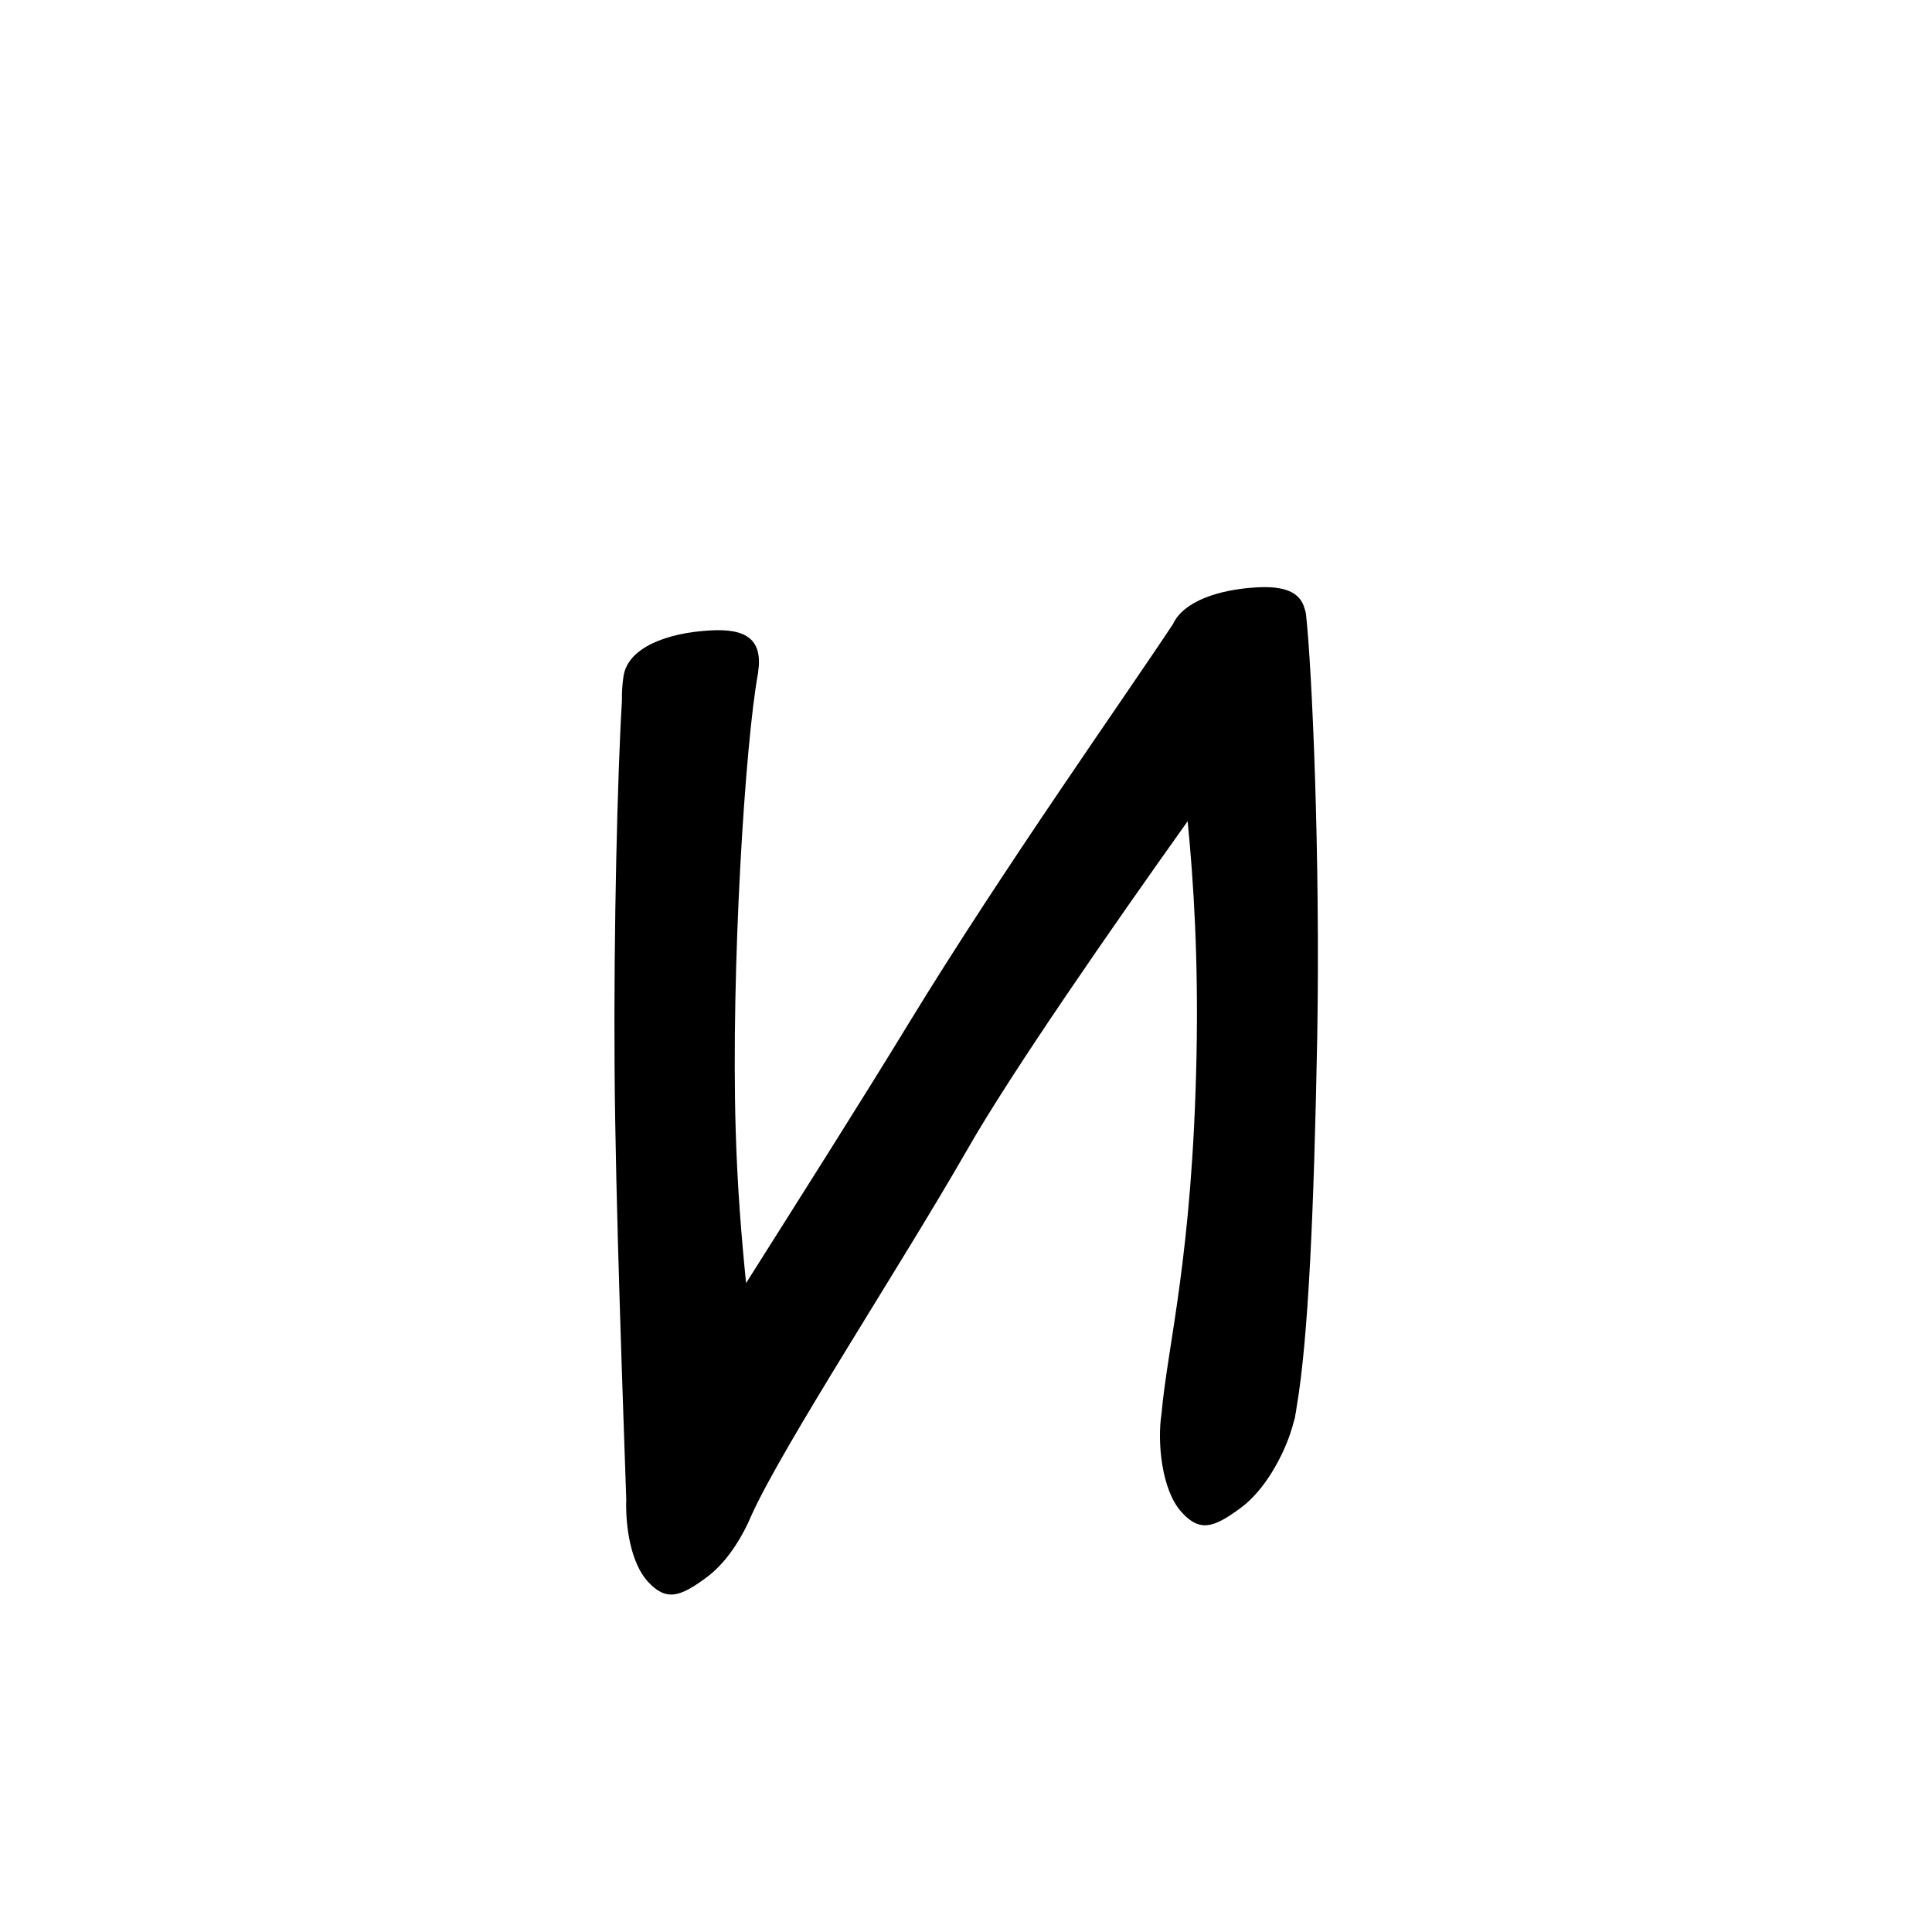 <?xml version="1.0" encoding="UTF-8" standalone="no"?>
<svg
   version="1.2"
   width="100mm"
   height="100mm"
   viewBox="0 0 10000 10000"
   preserveAspectRatio="xMidYMid"
   fill-rule="evenodd"
   stroke-width="28.222"
   stroke-linejoin="round"
   xml:space="preserve"
   id="svg22"
   sodipodi:docname="gobo-caps-0438.svg"
   inkscape:version="1.4 (86a8ad7, 2024-10-11)"
   xmlns:inkscape="http://www.inkscape.org/namespaces/inkscape"
   xmlns:sodipodi="http://sodipodi.sourceforge.net/DTD/sodipodi-0.dtd"
   xmlns="http://www.w3.org/2000/svg"
   xmlns:svg="http://www.w3.org/2000/svg"
   xmlns:ooo="http://xml.openoffice.org/svg/export"><sodipodi:namedview
   id="namedview22"
   pagecolor="#ffffff"
   bordercolor="#000000"
   borderopacity="0.25"
   inkscape:showpageshadow="2"
   inkscape:pageopacity="0.0"
   inkscape:pagecheckerboard="0"
   inkscape:deskcolor="#d1d1d1"
   inkscape:document-units="mm"
   showgrid="false"
   inkscape:zoom="3.0876875"
   inkscape:cx="188.81444"
   inkscape:cy="188.97638"
   inkscape:window-width="2560"
   inkscape:window-height="1369"
   inkscape:window-x="-8"
   inkscape:window-y="-8"
   inkscape:window-maximized="1"
   inkscape:current-layer="svg22" />
 <defs
   class="ClipPathGroup"
   id="defs2">
  
  <clipPath
   id="presentation_clip_path_shrink"
   clipPathUnits="userSpaceOnUse">
   <rect
   x="10"
   y="10"
   width="9980"
   height="9980"
   id="rect2" />
  </clipPath>
 
  
 
   
  
    
   
     
    
      
      
      
      
      
      
      
     
       
      
       
      
       
      
       
      
       
      
       
      
       
      
        
        
       
        
        
       
        
        
       
        
        
       
        
        
       
        
        
       
        
        
       </defs>
 <defs
   class="TextShapeIndex"
   id="defs3">
  <g
   ooo:slide="id1"
   ooo:id-list="id3 id4 id5 id6 id7 id8 id9"
   id="g2" />
 </defs>
 <defs
   class="EmbeddedBulletChars"
   id="defs12">
  <g
   id="bullet-char-template-57356"
   transform="scale(0,-0)">
   <path
   d="M 580,1141 L 1163,571 580,0 -4,571 580,1141 Z"
   id="path3" />
  </g>
  <g
   id="bullet-char-template-57354"
   transform="scale(0,-0)">
   <path
   d="M 8,1128 L 1137,1128 1137,0 8,0 8,1128 Z"
   id="path4" />
  </g>
  <g
   id="bullet-char-template-10146"
   transform="scale(0,-0)">
   <path
   d="M 174,0 L 602,739 174,1481 1456,739 174,0 Z M 1358,739 L 309,1346 659,739 1358,739 Z"
   id="path5" />
  </g>
  <g
   id="bullet-char-template-10132"
   transform="scale(0,-0)">
   <path
   d="M 2015,739 L 1276,0 717,0 1260,543 174,543 174,936 1260,936 717,1481 1274,1481 2015,739 Z"
   id="path6" />
  </g>
  <g
   id="bullet-char-template-10007"
   transform="scale(0,-0)">
   <path
   d="M 0,-2 C -7,14 -16,27 -25,37 L 356,567 C 262,823 215,952 215,954 215,979 228,992 255,992 264,992 276,990 289,987 310,991 331,999 354,1012 L 381,999 492,748 772,1049 836,1024 860,1049 C 881,1039 901,1025 922,1006 886,937 835,863 770,784 769,783 710,716 594,584 L 774,223 C 774,196 753,168 711,139 L 727,119 C 717,90 699,76 672,76 641,76 570,178 457,381 L 164,-76 C 142,-110 111,-127 72,-127 30,-127 9,-110 8,-76 1,-67 -2,-52 -2,-32 -2,-23 -1,-13 0,-2 Z"
   id="path7" />
  </g>
  <g
   id="bullet-char-template-10004"
   transform="scale(0,-0)">
   <path
   d="M 285,-33 C 182,-33 111,30 74,156 52,228 41,333 41,471 41,549 55,616 82,672 116,743 169,778 240,778 293,778 328,747 346,684 L 369,508 C 377,444 397,411 428,410 L 1163,1116 C 1174,1127 1196,1133 1229,1133 1271,1133 1292,1118 1292,1087 L 1292,965 C 1292,929 1282,901 1262,881 L 442,47 C 390,-6 338,-33 285,-33 Z"
   id="path8" />
  </g>
  <g
   id="bullet-char-template-9679"
   transform="scale(0,-0)">
   <path
   d="M 813,0 C 632,0 489,54 383,161 276,268 223,411 223,592 223,773 276,916 383,1023 489,1130 632,1184 813,1184 992,1184 1136,1130 1245,1023 1353,916 1407,772 1407,592 1407,412 1353,268 1245,161 1136,54 992,0 813,0 Z"
   id="path9" />
  </g>
  <g
   id="bullet-char-template-8226"
   transform="scale(0,-0)">
   <path
   d="M 346,457 C 273,457 209,483 155,535 101,586 74,649 74,723 74,796 101,859 155,911 209,963 273,989 346,989 419,989 480,963 531,910 582,859 608,796 608,723 608,648 583,586 532,535 482,483 420,457 346,457 Z"
   id="path10" />
  </g>
  <g
   id="bullet-char-template-8211"
   transform="scale(0,-0)">
   <path
   d="M -4,459 L 1135,459 1135,606 -4,606 -4,459 Z"
   id="path11" />
  </g>
  <g
   id="bullet-char-template-61548"
   transform="scale(0,-0)">
   <path
   d="M 173,740 C 173,903 231,1043 346,1159 462,1274 601,1332 765,1332 928,1332 1067,1274 1183,1159 1299,1043 1357,903 1357,740 1357,577 1299,437 1183,322 1067,206 928,148 765,148 601,148 462,206 346,322 231,437 173,577 173,740 Z"
   id="path12" />
  </g>
 </defs>
 
 <path
   id="path13"
   d="M 6548.954 3038.988 C 6535.888 3038.914 6522.225 3039.271 6507.975 3040.021 C 6307.771 3050.605 6126.353 3112.519 6071.877 3229.209 C 5825.477 3602.904 5194.972 4491.984 4704.002 5296.007 C 4457.04 5701.242 4138.297 6202.995 3861.728 6641.197 C 3838.275 6410.345 3816.833 6149.211 3807.985 5852.976 C 3782.985 5016.976 3856.998 3840.01 3923.998 3482.01 C 3924.064 3481.443 3923.861 3480.964 3923.895 3480.408 C 3949.538 3310.684 3863.622 3252.376 3678.018 3263.005 C 3452.018 3275.005 3247.986 3352.008 3226.986 3502.008 C 3221.168 3539.701 3218.357 3583.61 3218.977 3630.011 C 3196.214 3999.014 3176.209 4824.859 3180.994 5513.979 C 3184.85 6207.972 3227.602 7342.383 3241.508 7760.56 C 3236.419 7905.933 3266.731 8090.612 3351.992 8184.978 C 3447.992 8290.978 3521.022 8265.013 3655.022 8166.013 C 3752.356 8094.829 3824.773 7982.057 3870.978 7884.997 C 3871.084 7884.737 3871.234 7884.378 3871.34 7884.118 C 3878.436 7869.175 3884.878 7854.684 3890.719 7840.71 C 4058.438 7472.052 4661.285 6553.105 5008.015 5948.009 C 5233.971 5551.958 5757.337 4797.598 6147.222 4250.748 C 6178.645 4568.304 6203.315 4969.825 6193.007 5470.002 C 6171.753 6504.028 6043.977 6957.186 6012.036 7316.763 C 6012.024 7316.85 6011.997 7316.934 6011.984 7317.021 C 5988.984 7467.021 6012.975 7712.982 6114.975 7825.982 C 6210.975 7932.982 6283.988 7906.017 6418.988 7807.017 C 6551.988 7710.017 6638.975 7532.989 6675.975 7426.989 C 6685.106 7400.191 6692.532 7375.248 6698.351 7351.903 C 6699.671 7347.97 6701.171 7344.122 6702.02 7340.017 C 6702.994 7335.088 6703.8 7328.496 6704.759 7323.429 C 6707.481 7309.977 6709.57 7297.152 6711.063 7284.93 C 6772.441 6926.743 6800.838 6268.067 6817.982 5368.975 C 6833.982 4425.975 6791.001 3463.994 6760.001 3180.994 C 6758.603 3168.501 6755.488 3157.626 6751.681 3147.456 C 6730.426 3071.836 6661.97 3039.621 6548.954 3038.988 z " />
   
  
</svg>
